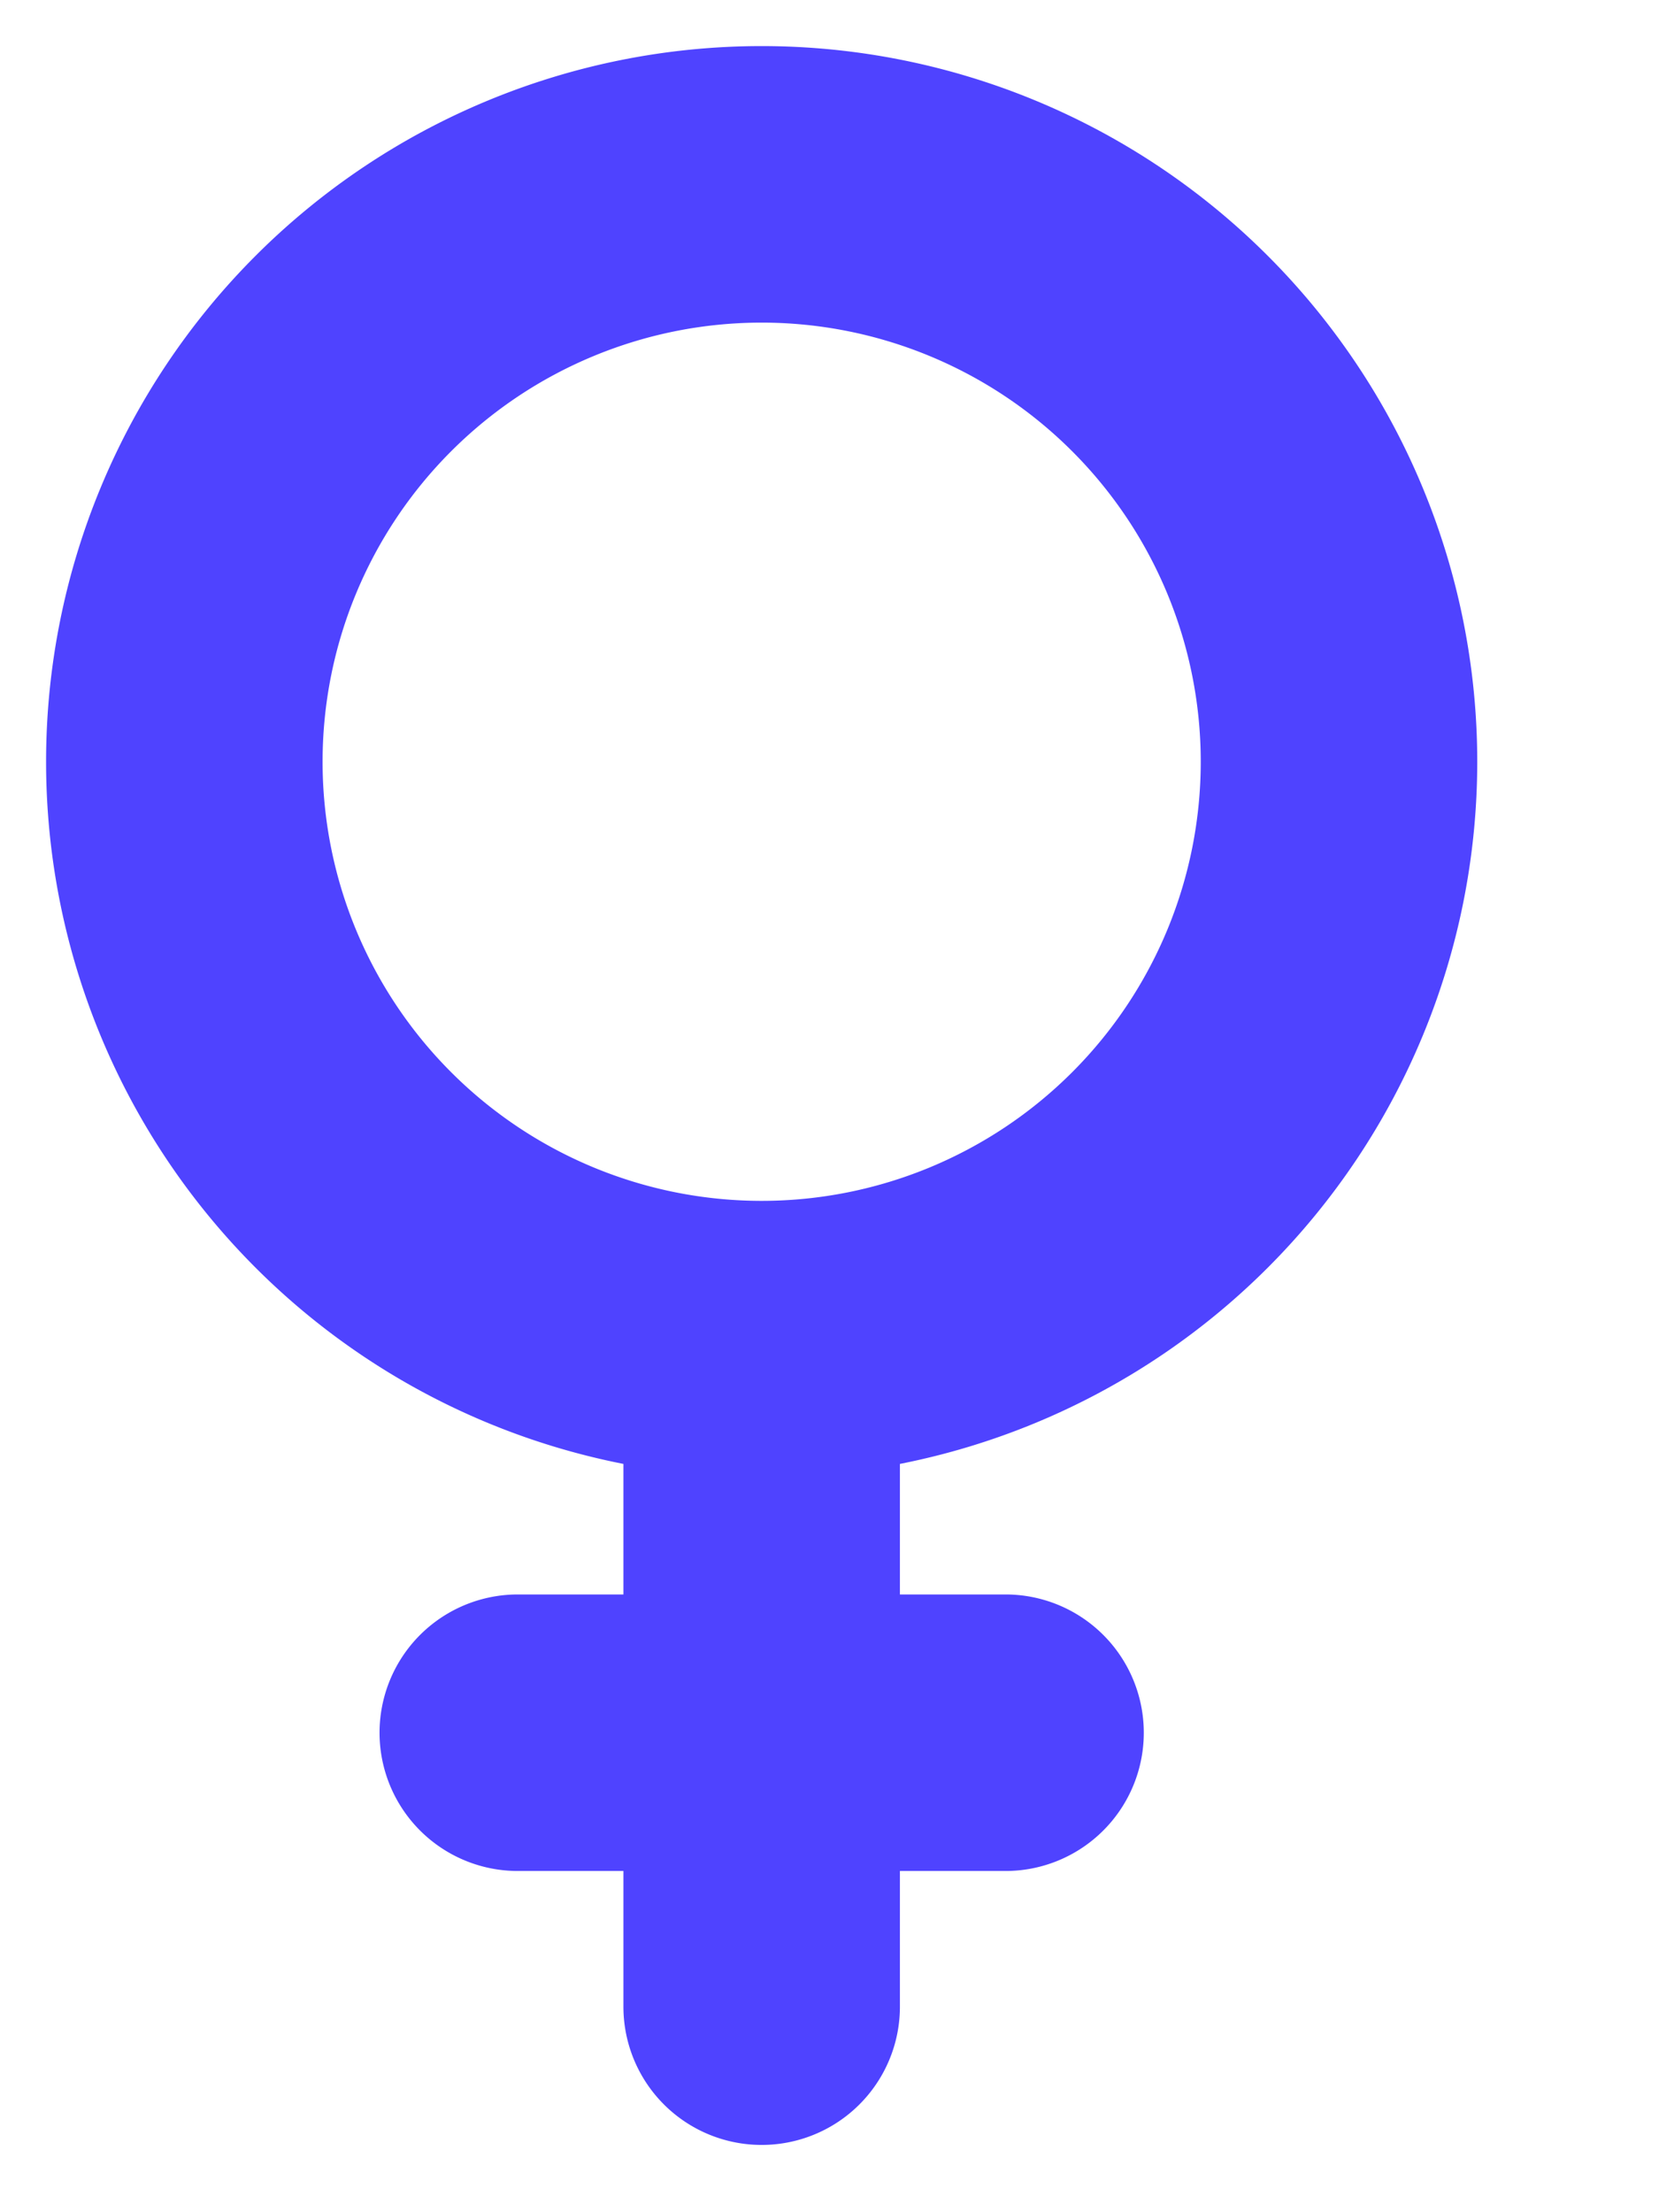 <svg width="9" height="12" viewBox="0 0 9 12" xmlns="http://www.w3.org/2000/svg">
    <g fill="none" fill-rule="evenodd">
        <path d="M7.264 4.132a3.132 3.132 0 1 1-6.264 0 3.132 3.132 0 0 1 6.264 0"/>
        <path d="M7.264 4.132a3.132 3.132 0 1 1-6.264 0 3.132 3.132 0 0 1 6.264 0zM4.132 7.264v3.621M2.809 9.399h2.646" stroke="#4F43FF" stroke-width="1.5" stroke-linecap="round"/>
    </g>
</svg>
